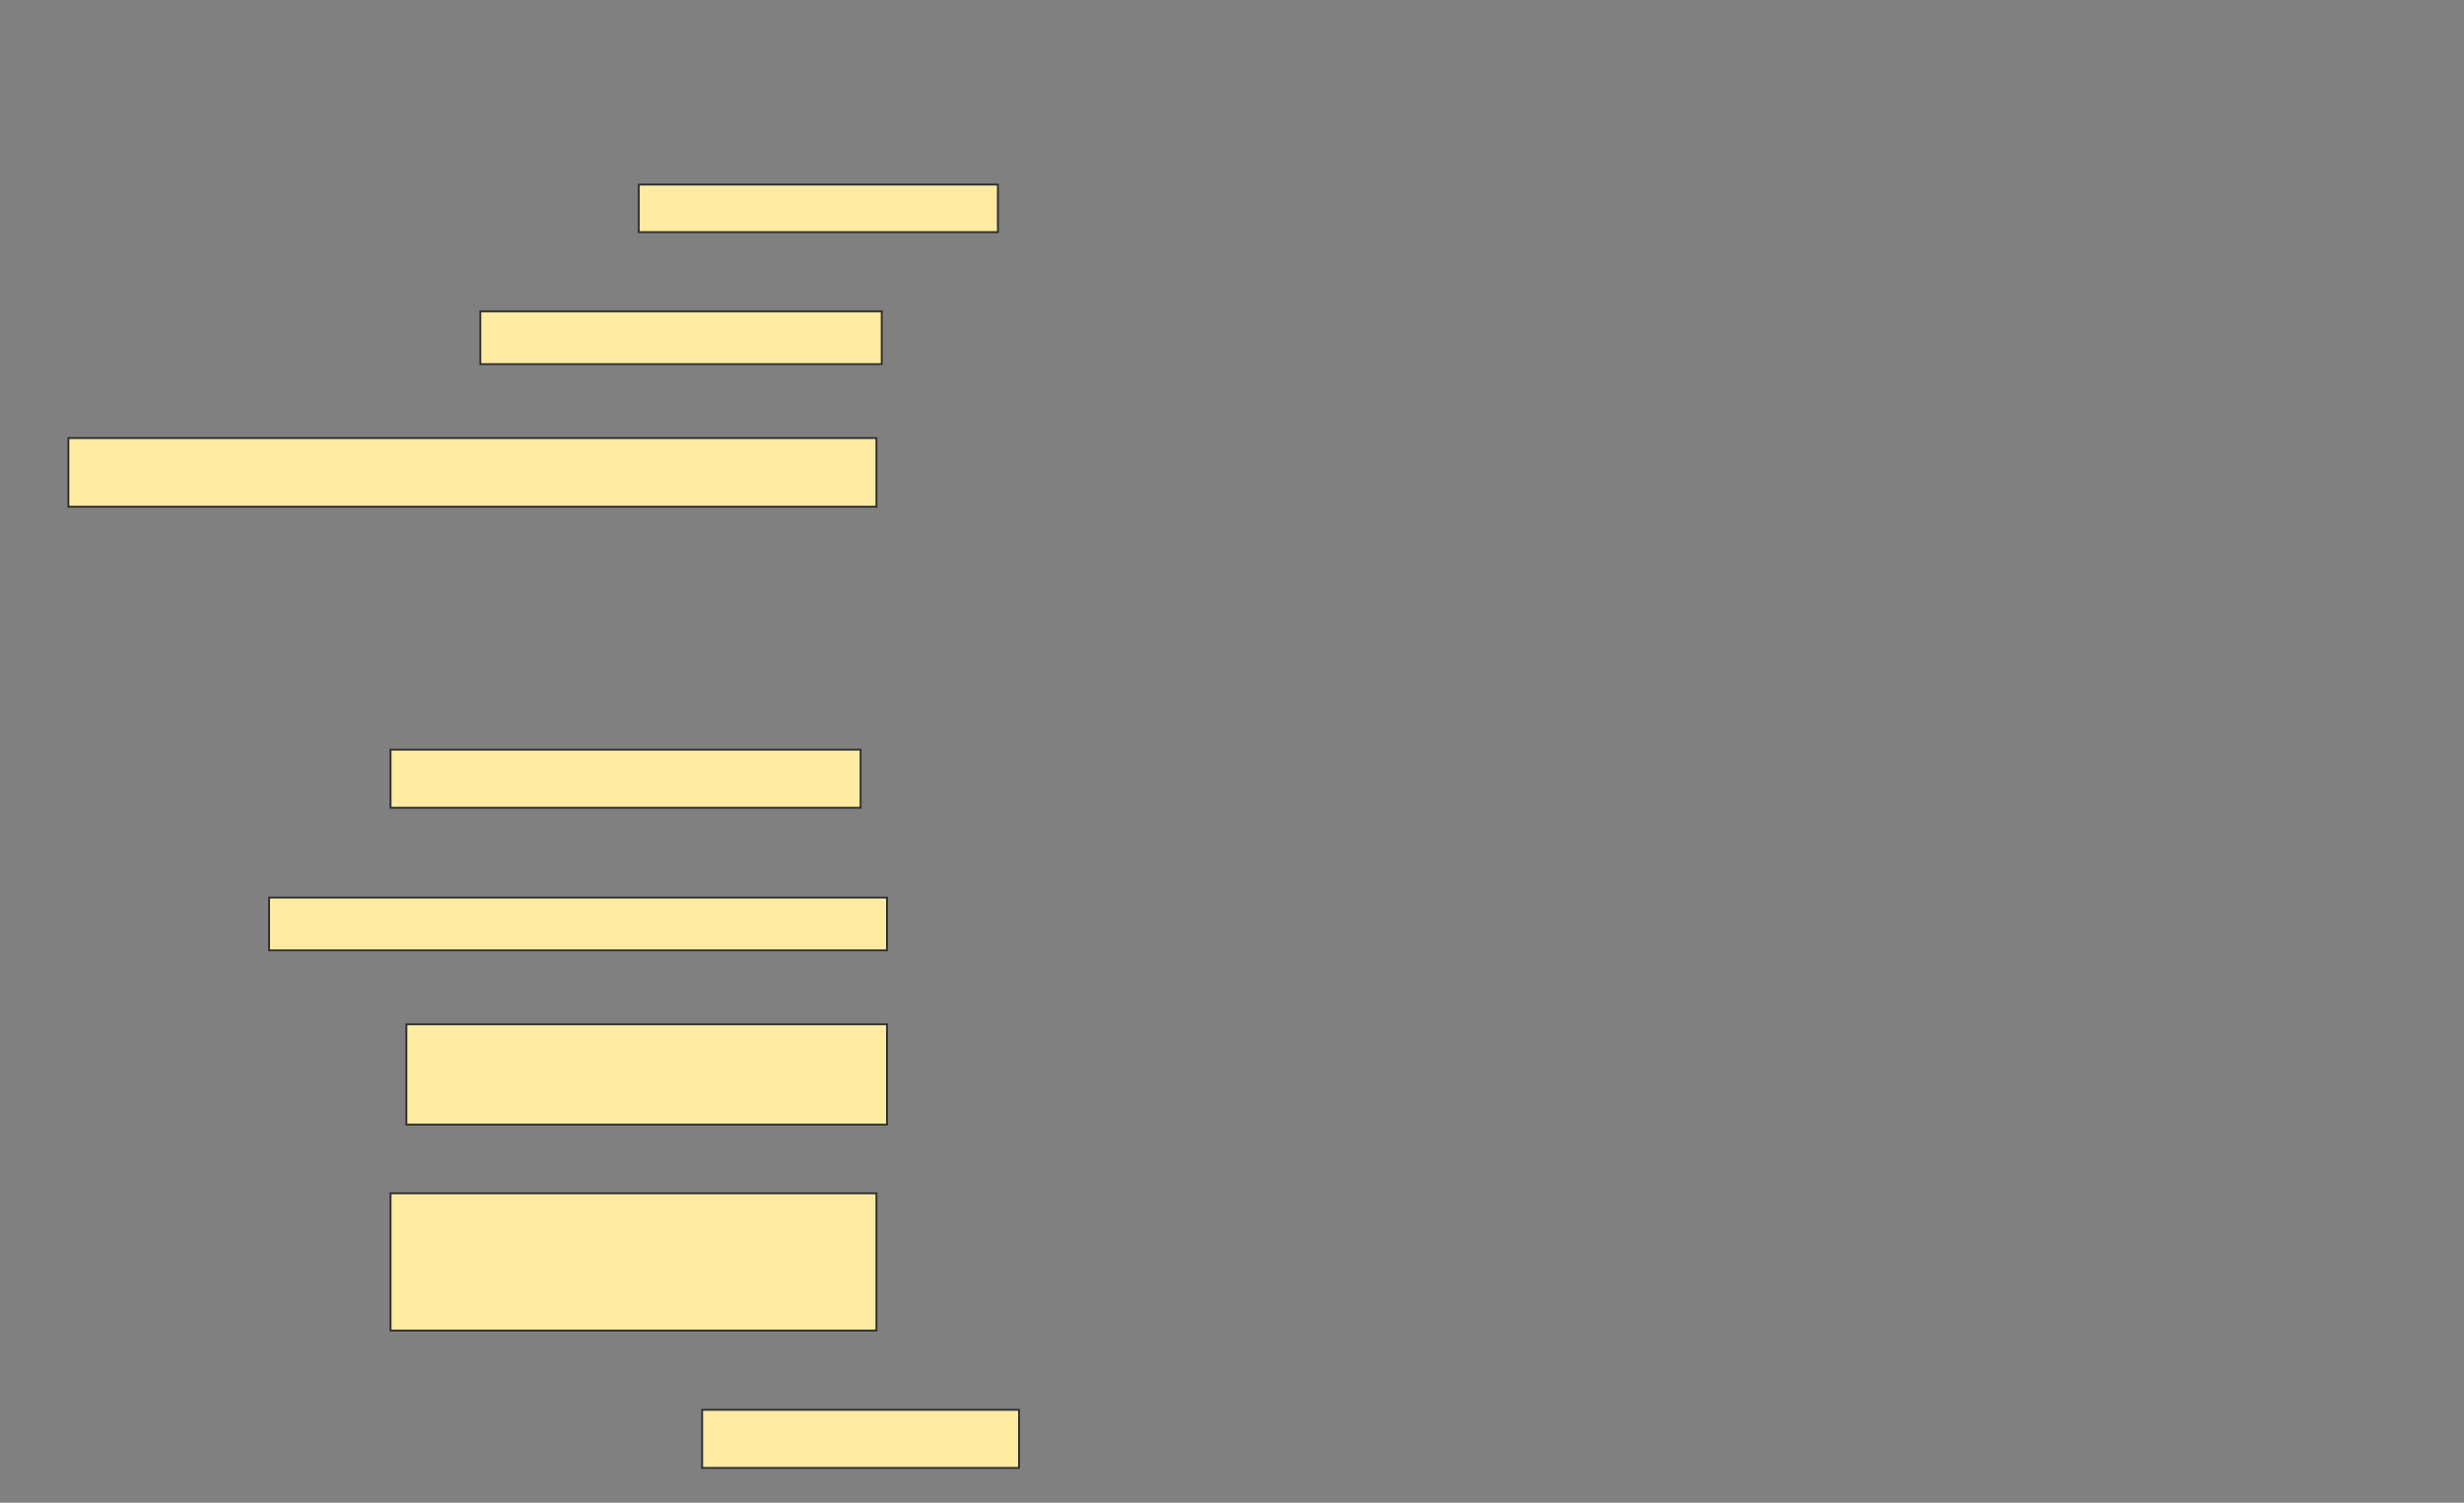 <svg height="813" width="1333" xmlns="http://www.w3.org/2000/svg">
 <rect width="100%" height="100%" fill="#808080" stroke="none"/>
 <!-- Created with Image Occlusion Enhanced -->
 <g>
  <title>Labels</title>
 </g>
 <g>
  <title>Masks</title>
  <rect fill="#FFEBA2" height="25.714" id="51fdc057c47944f8ab8d4dc192b9d575-ao-1" stroke="#2D2D2D" width="194.286" x="345.571" y="99.857"/>
  <rect fill="#FFEBA2" height="28.571" id="51fdc057c47944f8ab8d4dc192b9d575-ao-2" stroke="#2D2D2D" width="217.143" x="259.857" y="168.429"/>
  <rect fill="#FFEBA2" height="37.143" id="51fdc057c47944f8ab8d4dc192b9d575-ao-3" stroke="#2D2D2D" width="437.143" x="37" y="237"/>
  
  <rect fill="#FFEBA2" height="31.429" id="51fdc057c47944f8ab8d4dc192b9d575-ao-5" stroke="#2D2D2D" width="254.286" x="211.286" y="405.571"/>
  <rect fill="#FFEBA2" height="28.571" id="51fdc057c47944f8ab8d4dc192b9d575-ao-6" stroke="#2D2D2D" width="334.286" x="145.571" y="485.571"/>
  <rect fill="#FFEBA2" height="54.286" id="51fdc057c47944f8ab8d4dc192b9d575-ao-7" stroke="#2D2D2D" width="260" x="219.857" y="554.143"/>
  <rect fill="#FFEBA2" height="74.286" id="51fdc057c47944f8ab8d4dc192b9d575-ao-8" stroke="#2D2D2D" width="262.857" x="211.286" y="645.571"/>
  <rect fill="#FFEBA2" height="31.429" id="51fdc057c47944f8ab8d4dc192b9d575-ao-9" stroke="#2D2D2D" width="171.429" x="379.857" y="762.714"/>
 </g>
</svg>